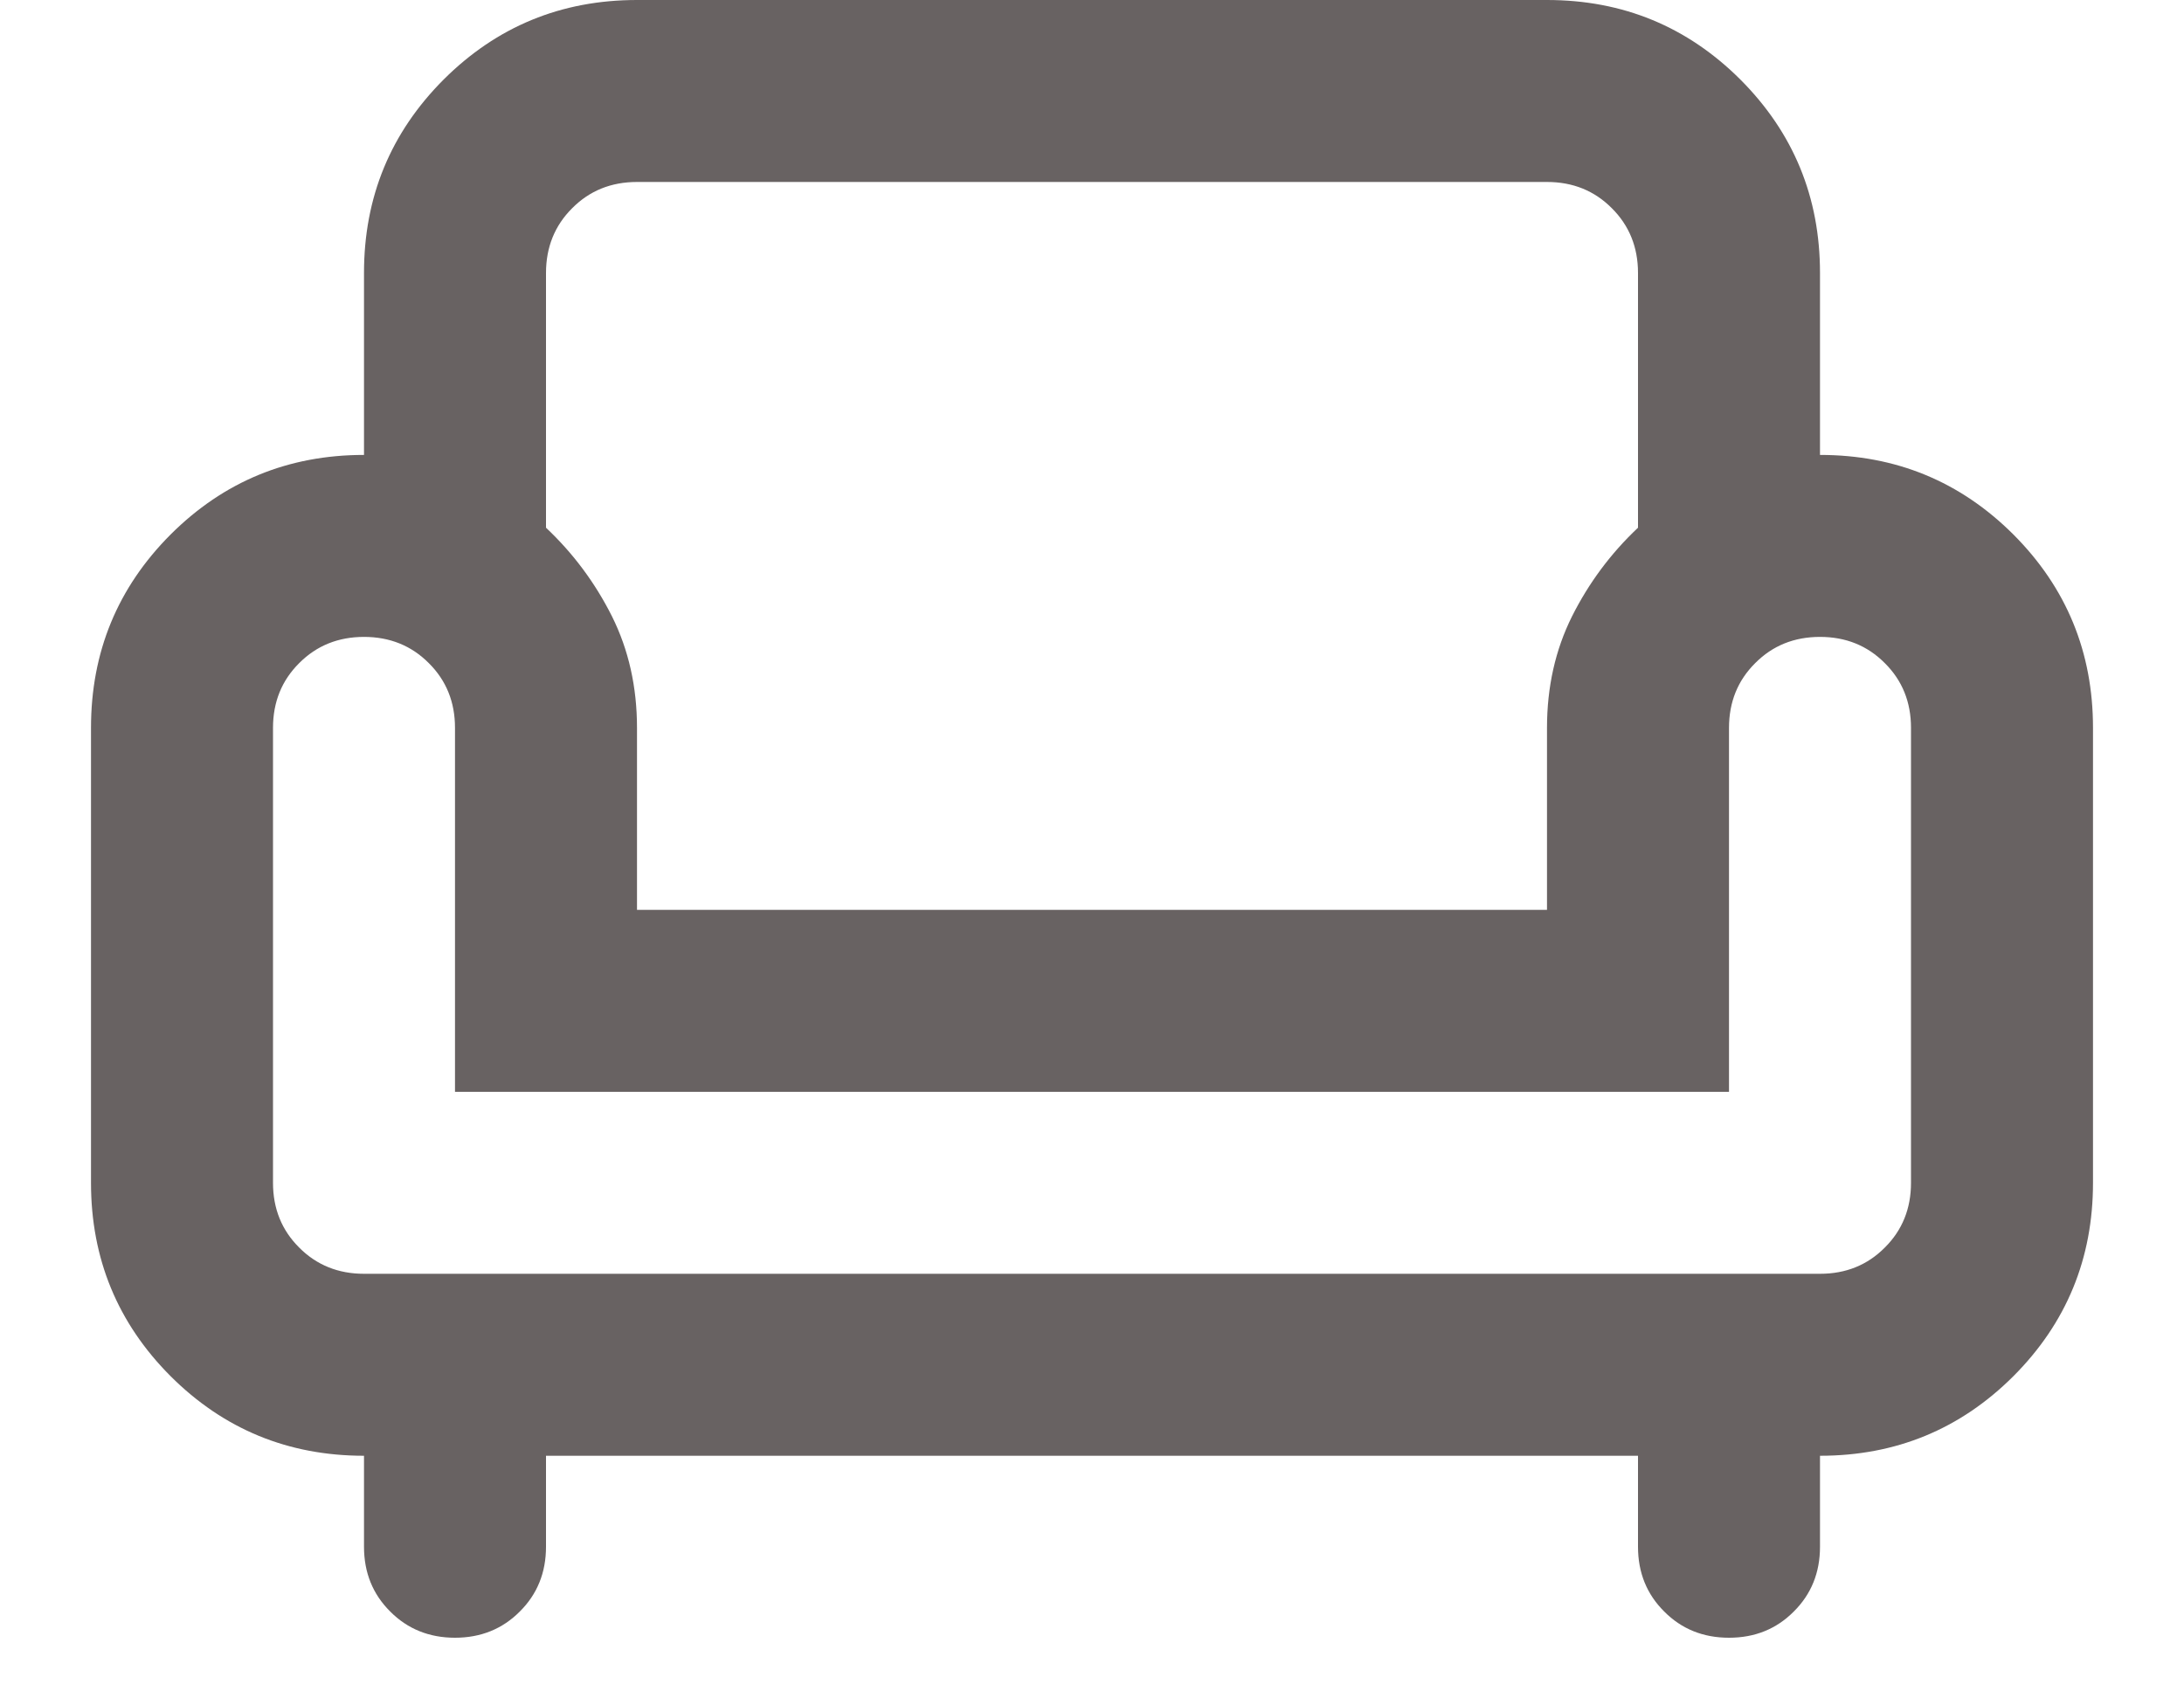 <svg width="18" height="14" viewBox="0 0 18 14" fill="none" xmlns="http://www.w3.org/2000/svg">
<path d="M3.75 13.5C3.538 13.5 3.359 13.428 3.216 13.284C3.072 13.141 3 12.963 3 12.75V12C2.375 12 1.844 11.781 1.406 11.344C0.969 10.906 0.75 10.375 0.75 9.75V6C0.75 5.375 0.969 4.844 1.406 4.406C1.844 3.969 2.375 3.75 3 3.75V2.25C3 1.625 3.219 1.094 3.656 0.656C4.094 0.219 4.625 0 5.25 0H12.75C13.375 0 13.906 0.219 14.344 0.656C14.781 1.094 15 1.625 15 2.25V3.75C15.625 3.75 16.156 3.969 16.594 4.406C17.031 4.844 17.25 5.375 17.25 6V9.75C17.25 10.375 17.031 10.906 16.594 11.344C16.156 11.781 15.625 12 15 12V12.75C15 12.963 14.928 13.141 14.784 13.284C14.641 13.428 14.463 13.5 14.25 13.5C14.037 13.5 13.859 13.428 13.716 13.284C13.572 13.141 13.5 12.963 13.5 12.75V12H4.5V12.75C4.5 12.963 4.428 13.141 4.284 13.284C4.141 13.428 3.962 13.5 3.75 13.5ZM3 10.5H15C15.213 10.5 15.391 10.428 15.534 10.284C15.678 10.141 15.75 9.963 15.75 9.75V6C15.75 5.787 15.678 5.609 15.534 5.466C15.391 5.322 15.213 5.25 15 5.25C14.787 5.25 14.609 5.322 14.466 5.466C14.322 5.609 14.25 5.787 14.25 6V9H3.75V6C3.75 5.787 3.678 5.609 3.534 5.466C3.391 5.322 3.212 5.25 3 5.25C2.788 5.25 2.609 5.322 2.466 5.466C2.322 5.609 2.25 5.787 2.25 6V9.75C2.25 9.963 2.322 10.141 2.466 10.284C2.609 10.428 2.788 10.5 3 10.5ZM5.25 7.5H12.75V6C12.75 5.662 12.819 5.356 12.956 5.081C13.094 4.806 13.275 4.562 13.5 4.35V2.25C13.5 2.038 13.428 1.859 13.284 1.716C13.141 1.572 12.963 1.5 12.75 1.5H5.25C5.037 1.5 4.859 1.572 4.716 1.716C4.572 1.859 4.5 2.038 4.5 2.25V4.35C4.725 4.562 4.906 4.806 5.044 5.081C5.181 5.356 5.25 5.662 5.25 6V7.5Z" fill="#686262"/>
</svg>

